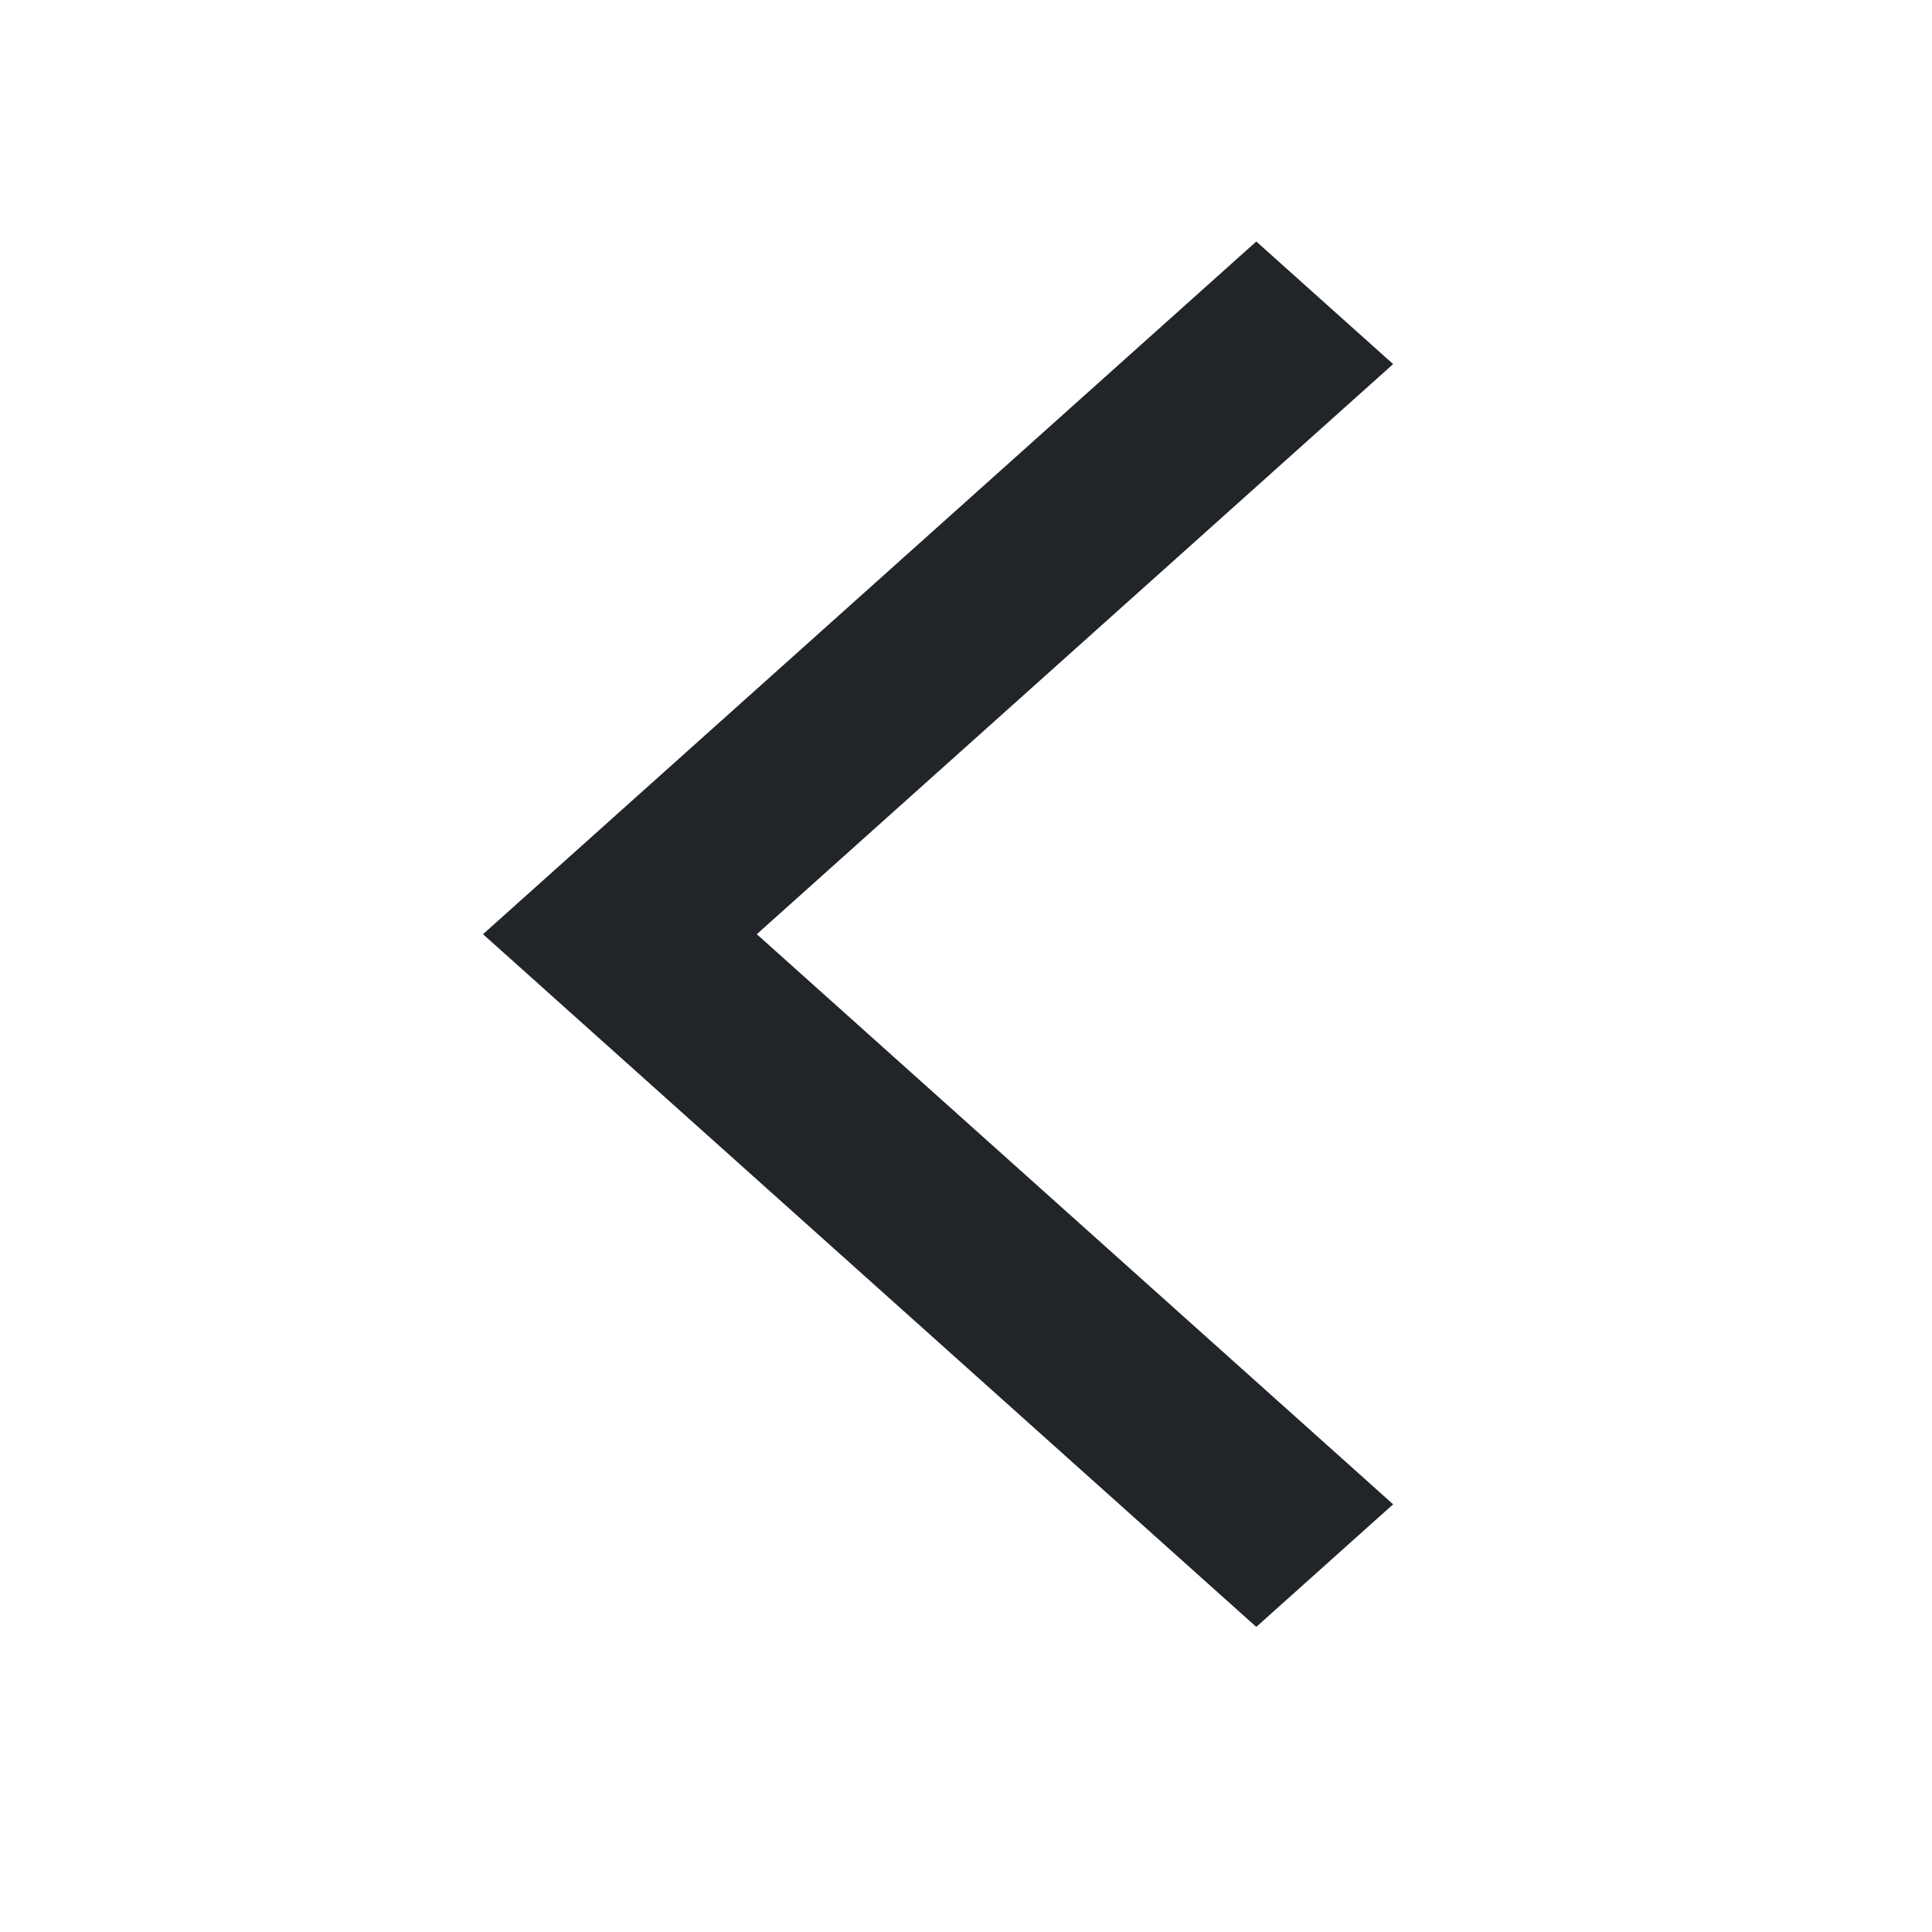 <svg width="24" height="24" viewBox="0 0 24 24" fill="none" xmlns="http://www.w3.org/2000/svg">
<path d="M17.306 4.523L15.606 3L6 11.605L15.606 20.21L17.306 18.687L9.401 11.605L17.306 4.523Z" fill="#212529"/>
</svg>
